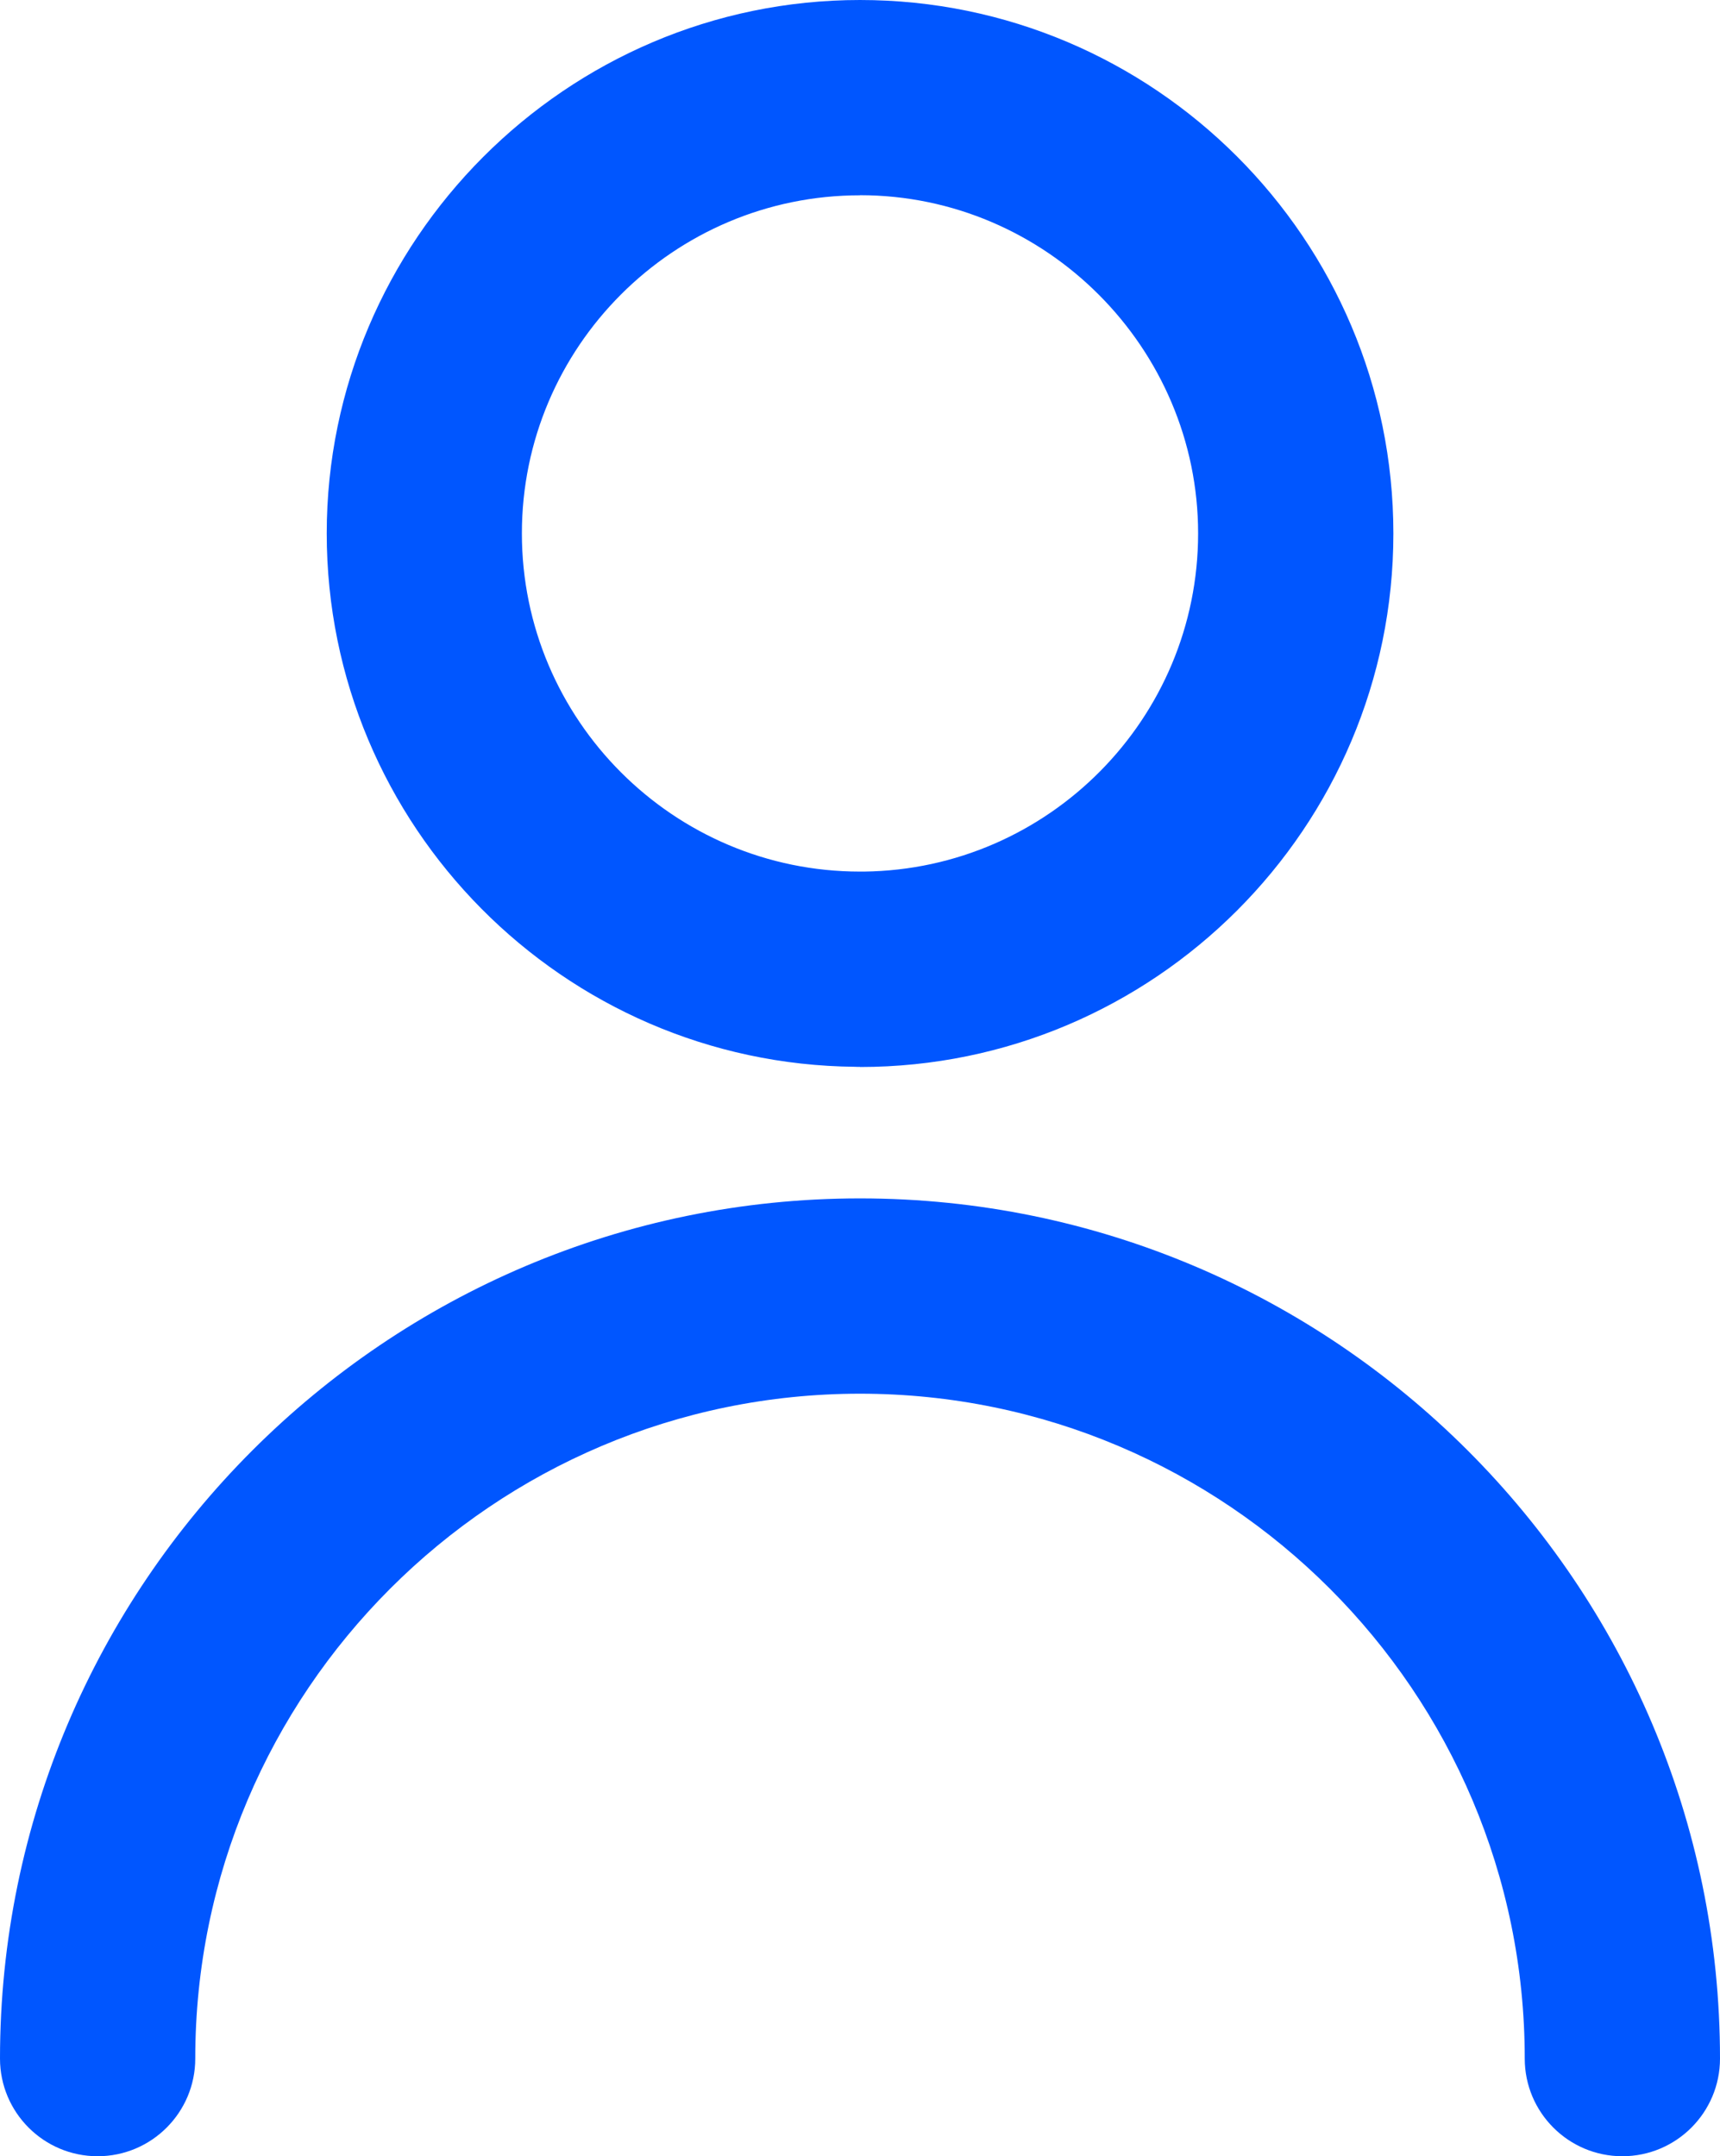 <?xml version="1.0" encoding="UTF-8"?><svg id="Layer_2" xmlns="http://www.w3.org/2000/svg" viewBox="0 0 163.14 204.47"><defs><style>.cls-1{fill:#0056ff;stroke-width:0px;}</style></defs><g id="Layer_1-2"><path class="cls-1" d="M153.88,204.47c-5.11,0-9.26-4.15-9.26-9.26,0-34.77-28.28-63.05-63.05-63.05s-63.05,28.29-63.05,63.05c0,5.11-4.15,9.26-9.26,9.26s-9.26-4.15-9.26-9.26c0-44.98,36.59-81.57,81.57-81.57s81.57,36.59,81.57,81.57c0,5.11-4.15,9.26-9.26,9.26ZM81.57,101.17c-.16,0-.32,0-.47-.01-27.68-.26-50.11-22.85-50.11-50.58S53.68,0,81.57,0s50.59,22.69,50.59,50.59-22.69,50.59-50.59,50.59ZM81.57,18.52c-17.68,0-32.07,14.38-32.07,32.06s14.39,32.07,32.07,32.07c.13,0,.25,0,.38,0,17.51-.21,31.69-14.51,31.69-32.07s-14.39-32.07-32.07-32.07Z"/></g></svg>